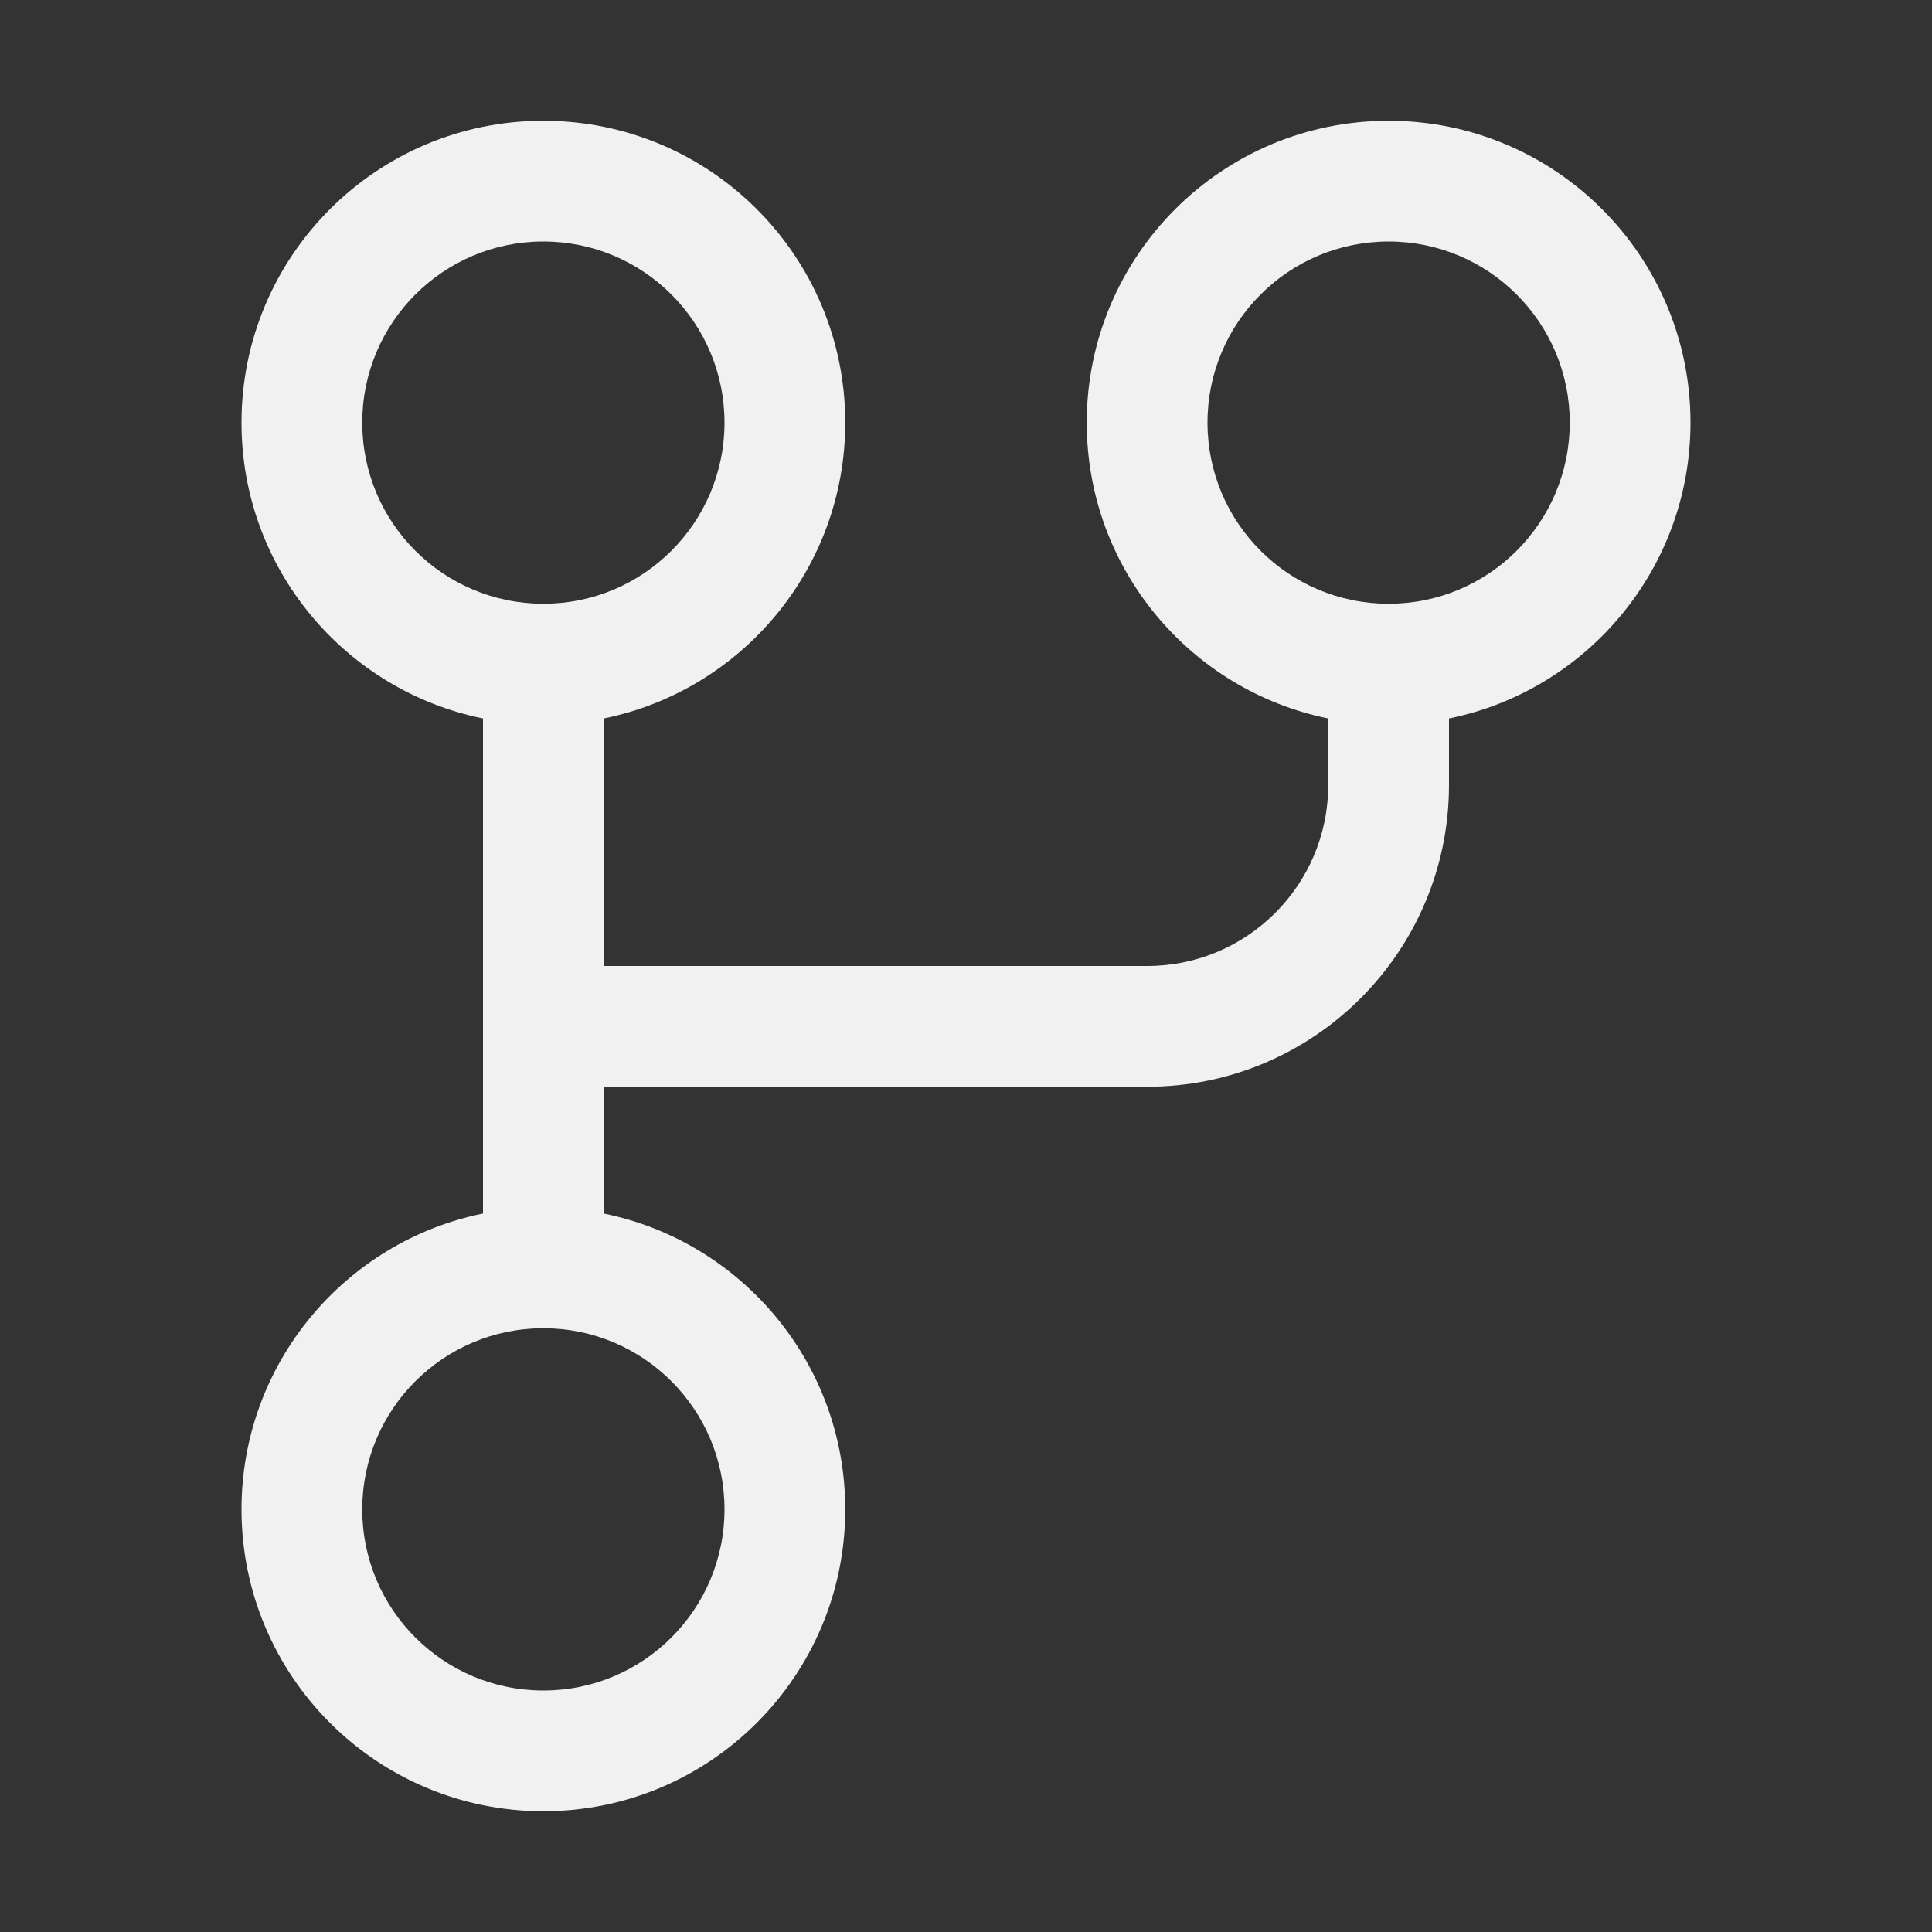 <svg width="32" height="32" viewBox="0 0 32 32" fill="none" xmlns="http://www.w3.org/2000/svg">
<rect x="0" y="0" width="32" height="32" fill="#333333" stroke="none"/>
<path d="M9 10C7.343 10 6 8.657 6 7C6 5.343 7.343 4 9 4C10.657 4 12 5.343 12 7C12 8.657 10.657 10 9 10ZM10 11.9C12.282 11.437 14 9.419 14 7C14 4.239 11.761 2 9 2C6.239 2 4 4.239 4 7C4 9.419 5.718 11.437 8 11.9L8 20.1C5.718 20.563 4 22.581 4 25C4 27.761 6.239 30 9 30C11.761 30 14 27.761 14 25C14 22.581 12.282 20.563 10 20.1V18H19C21.761 18 24 15.761 24 13V11.9C26.282 11.437 28 9.419 28 7C28 4.239 25.761 2 23 2C20.239 2 18 4.239 18 7C18 9.419 19.718 11.437 22 11.9V13C22 14.657 20.657 16 19 16H10V11.9ZM23 10C21.343 10 20 8.657 20 7C20 5.343 21.343 4 23 4C24.657 4 26 5.343 26 7C26 8.657 24.657 10 23 10ZM12 25C12 26.657 10.657 28 9 28C7.343 28 6 26.657 6 25C6 23.343 7.343 22 9 22C10.657 22 12 23.343 12 25Z" fill="#F1F1F1"/>
</svg>
